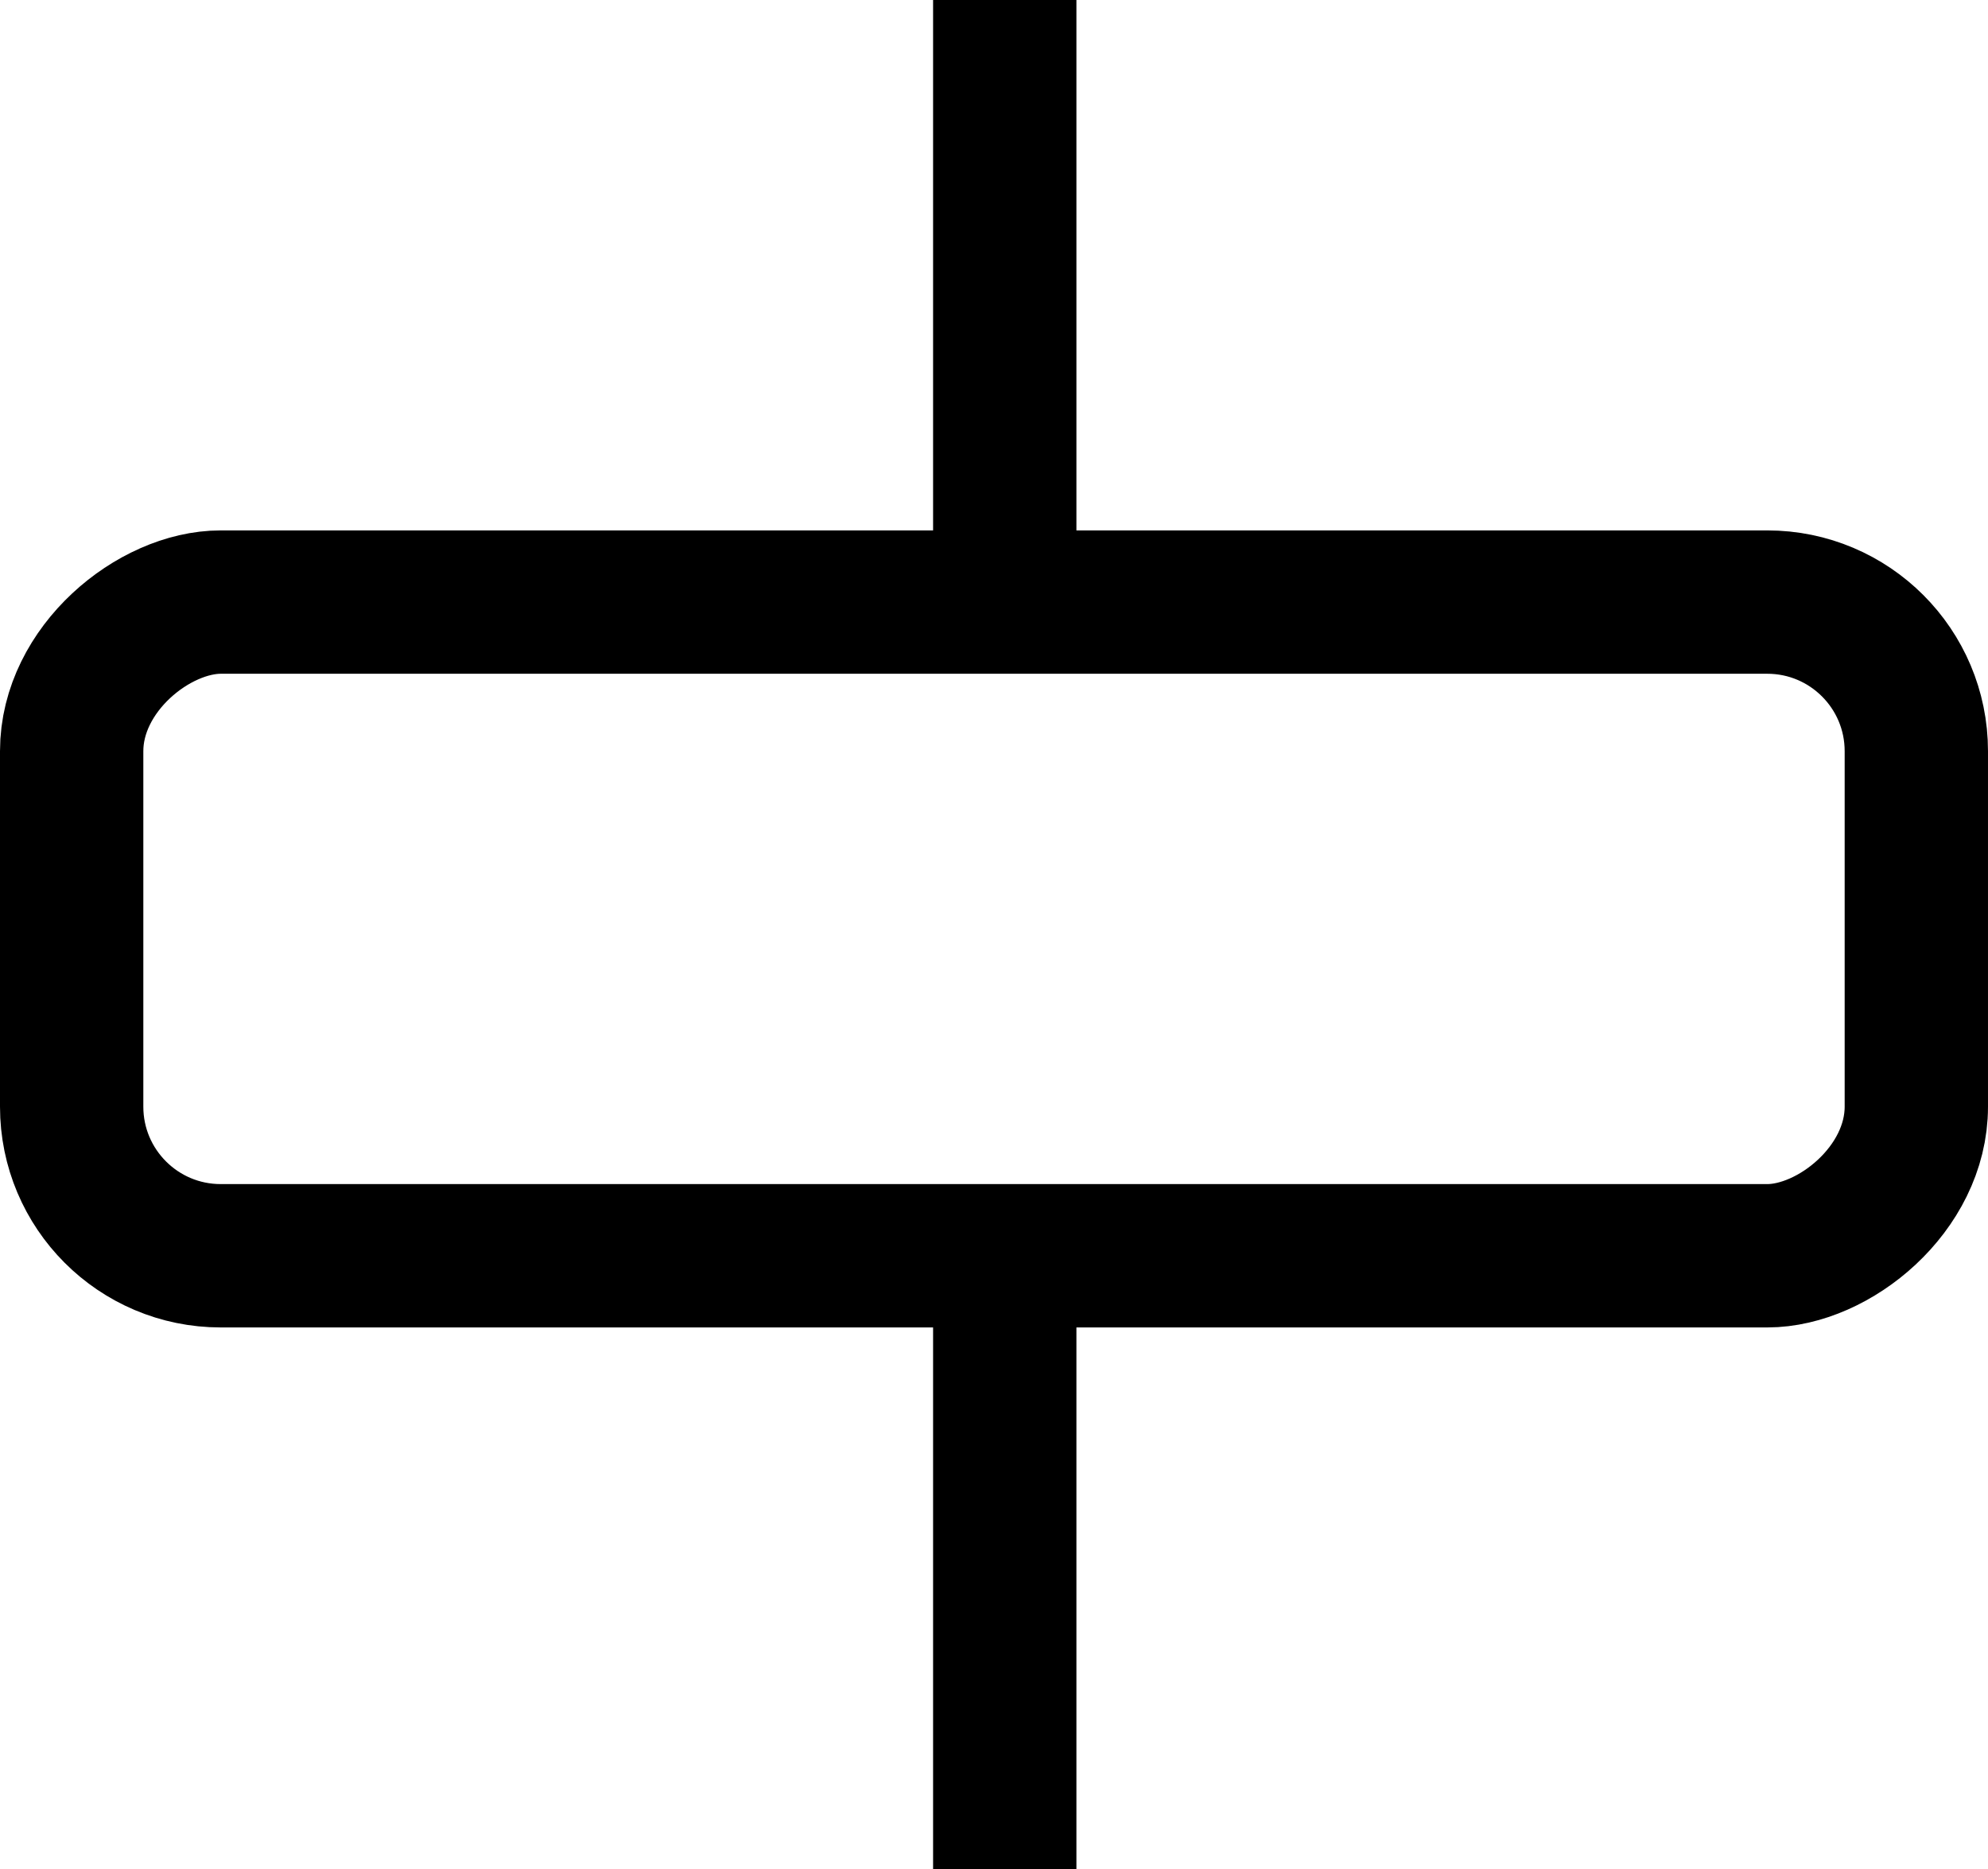 <?xml version="1.0" encoding="UTF-8"?>
<svg id="Layer_1" data-name="Layer 1" xmlns="http://www.w3.org/2000/svg" viewBox="0 0 13.87 13.04">
  <defs>
    <style>
      .cls-1 {
        fill: none;
        stroke: #000;
        stroke-miterlimit: 10;
      }
    </style>
  </defs>
  <rect class="cls-1" x="4.66" y=".05" width="4.56" height="12.87" rx="1.04" ry="1.04" transform="translate(.45 13.42) rotate(-90)"/>
  <line class="cls-1" x1="7.01" y1="4.21" x2="7.01" y2="0"/>
  <line class="cls-1" x1="7.01" y1="13.04" x2="7.01" y2="8.84"/>
</svg>
